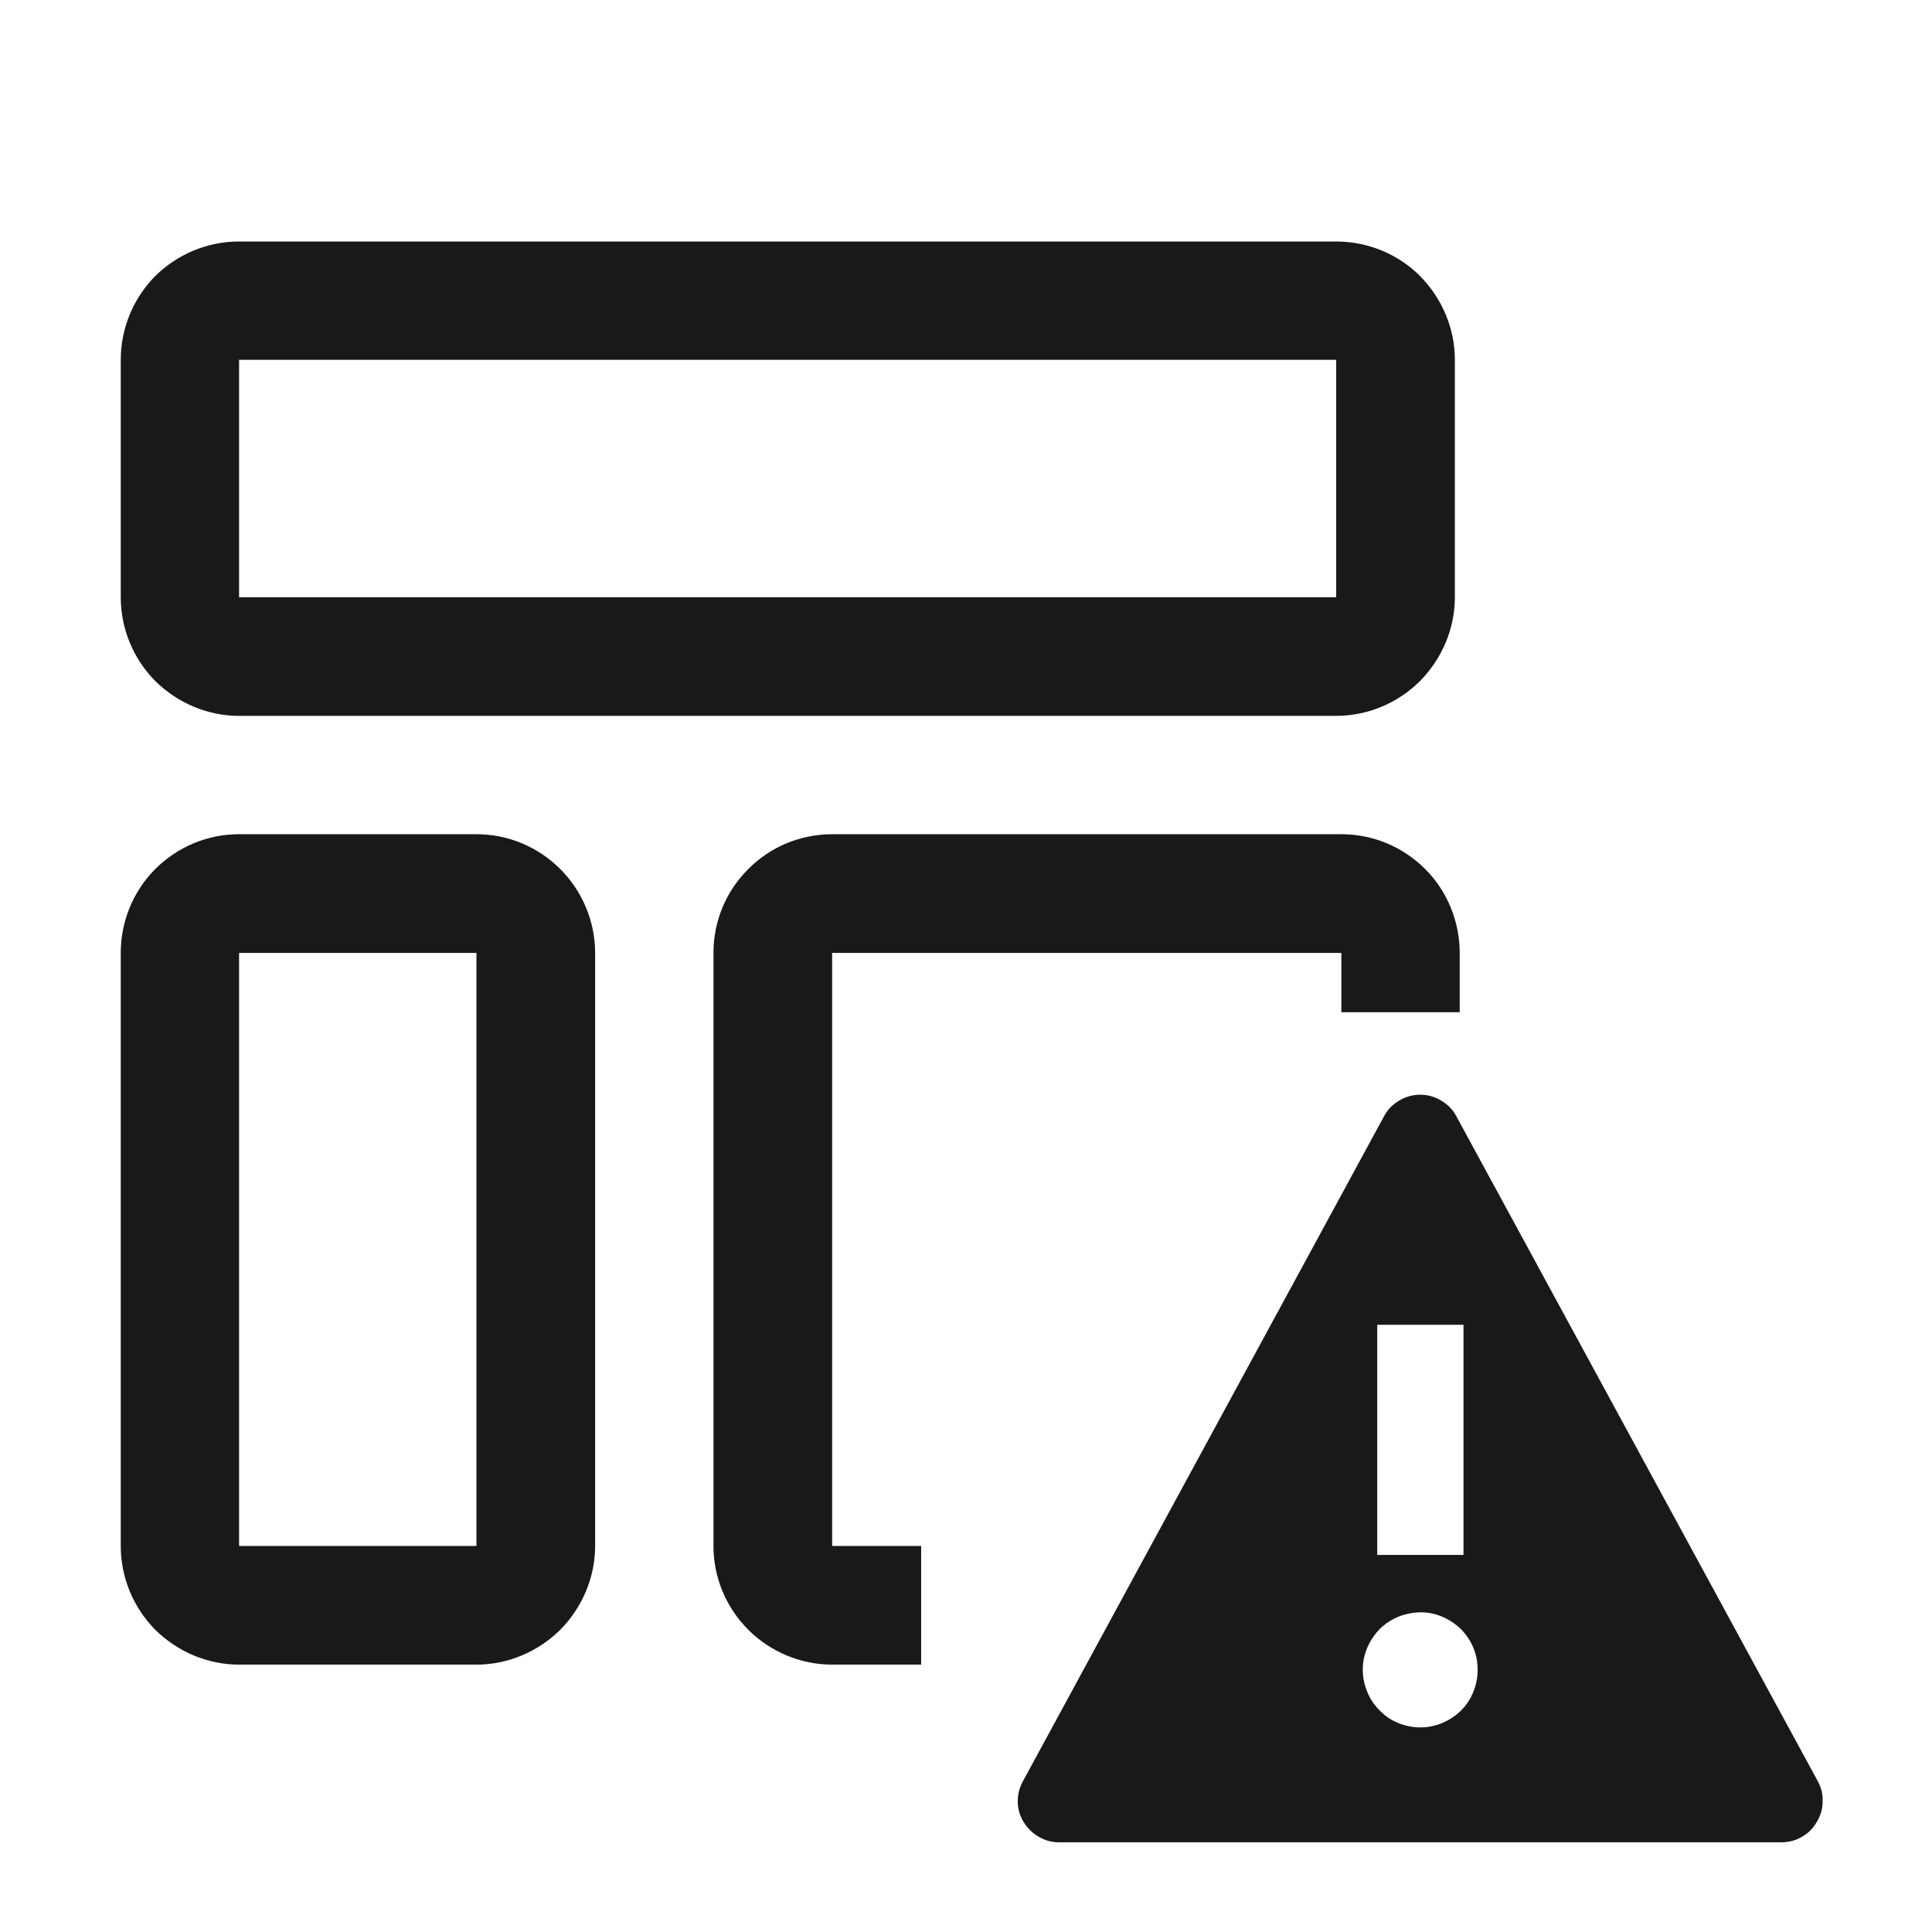 <svg width="32" height="32" viewBox="4 4 56 56" xmlns="http://www.w3.org/2000/svg">
<path d="M42.73 14.43V21.31H10.93V14.43H42.73ZM42.73 11H10.93C10.02 11 9.15 11.36 8.50 12.00C7.86 12.65 7.5 13.52 7.5 14.43V21.31C7.5 22.22 7.86 23.09 8.50 23.74C9.15 24.38 10.02 24.75 10.93 24.75H42.73C43.64 24.75 44.52 24.38 45.16 23.74C45.80 23.09 46.17 22.22 46.17 21.31V14.43C46.17 13.52 45.80 12.65 45.16 12.00C44.52 11.36 43.64 11 42.73 11Z" fill="#1A1919"/>
<path d="M17.81 31.62V48.81H10.93V31.62H17.81ZM17.81 28.18H10.93C10.02 28.18 9.15 28.54 8.50 29.19C7.86 29.83 7.5 30.71 7.5 31.62V48.81C7.5 49.72 7.86 50.59 8.50 51.24C9.15 51.88 10.02 52.25 10.93 52.25H17.81C18.72 52.25 19.59 51.88 20.24 51.24C20.88 50.59 21.25 49.72 21.25 48.81V31.62C21.25 30.71 20.88 29.83 20.24 29.19C19.59 28.54 18.72 28.18 17.81 28.18Z" fill="#1A1919"/>
<path d="M28.12 31.62V48.81H30.70V52.25H28.12C27.21 52.25 26.33 51.88 25.69 51.24C25.04 50.59 24.68 49.72 24.68 48.81V31.62C24.68 30.71 25.04 29.83 25.69 29.19C26.33 28.54 27.21 28.18 28.12 28.18H42.88C43.79 28.18 44.66 28.54 45.31 29.19C45.95 29.83 46.31 30.71 46.31 31.62V33.34H42.88V31.62H28.12Z" fill="#1A1919"/>
<path d="M56.69 55.63L46.21 36.35C46.11 36.16 45.96 36.01 45.77 35.90C45.59 35.79 45.38 35.73 45.17 35.73C44.95 35.73 44.74 35.79 44.56 35.90C44.37 36.01 44.22 36.16 44.12 36.35L33.65 55.63C33.55 55.81 33.50 56.01 33.50 56.22C33.50 56.43 33.56 56.63 33.67 56.81C33.78 56.99 33.93 57.14 34.11 57.24C34.29 57.35 34.49 57.40 34.70 57.40H55.63C55.84 57.40 56.05 57.35 56.23 57.24C56.41 57.14 56.56 56.99 56.66 56.81C56.77 56.63 56.83 56.43 56.83 56.22C56.84 56.01 56.79 55.81 56.69 55.63ZM43.92 42.40H46.42V49.07H43.92V42.40ZM45.17 54.07C44.84 54.07 44.51 53.97 44.24 53.79C43.97 53.60 43.75 53.34 43.63 53.04C43.50 52.73 43.47 52.40 43.53 52.08C43.60 51.75 43.76 51.46 43.99 51.22C44.22 50.99 44.52 50.83 44.84 50.77C45.17 50.70 45.50 50.73 45.80 50.86C46.11 50.99 46.37 51.20 46.55 51.47C46.74 51.75 46.83 52.07 46.83 52.40C46.83 52.84 46.66 53.27 46.35 53.58C46.03 53.89 45.61 54.07 45.17 54.07Z" fill="#1A1919"/>
</svg>
